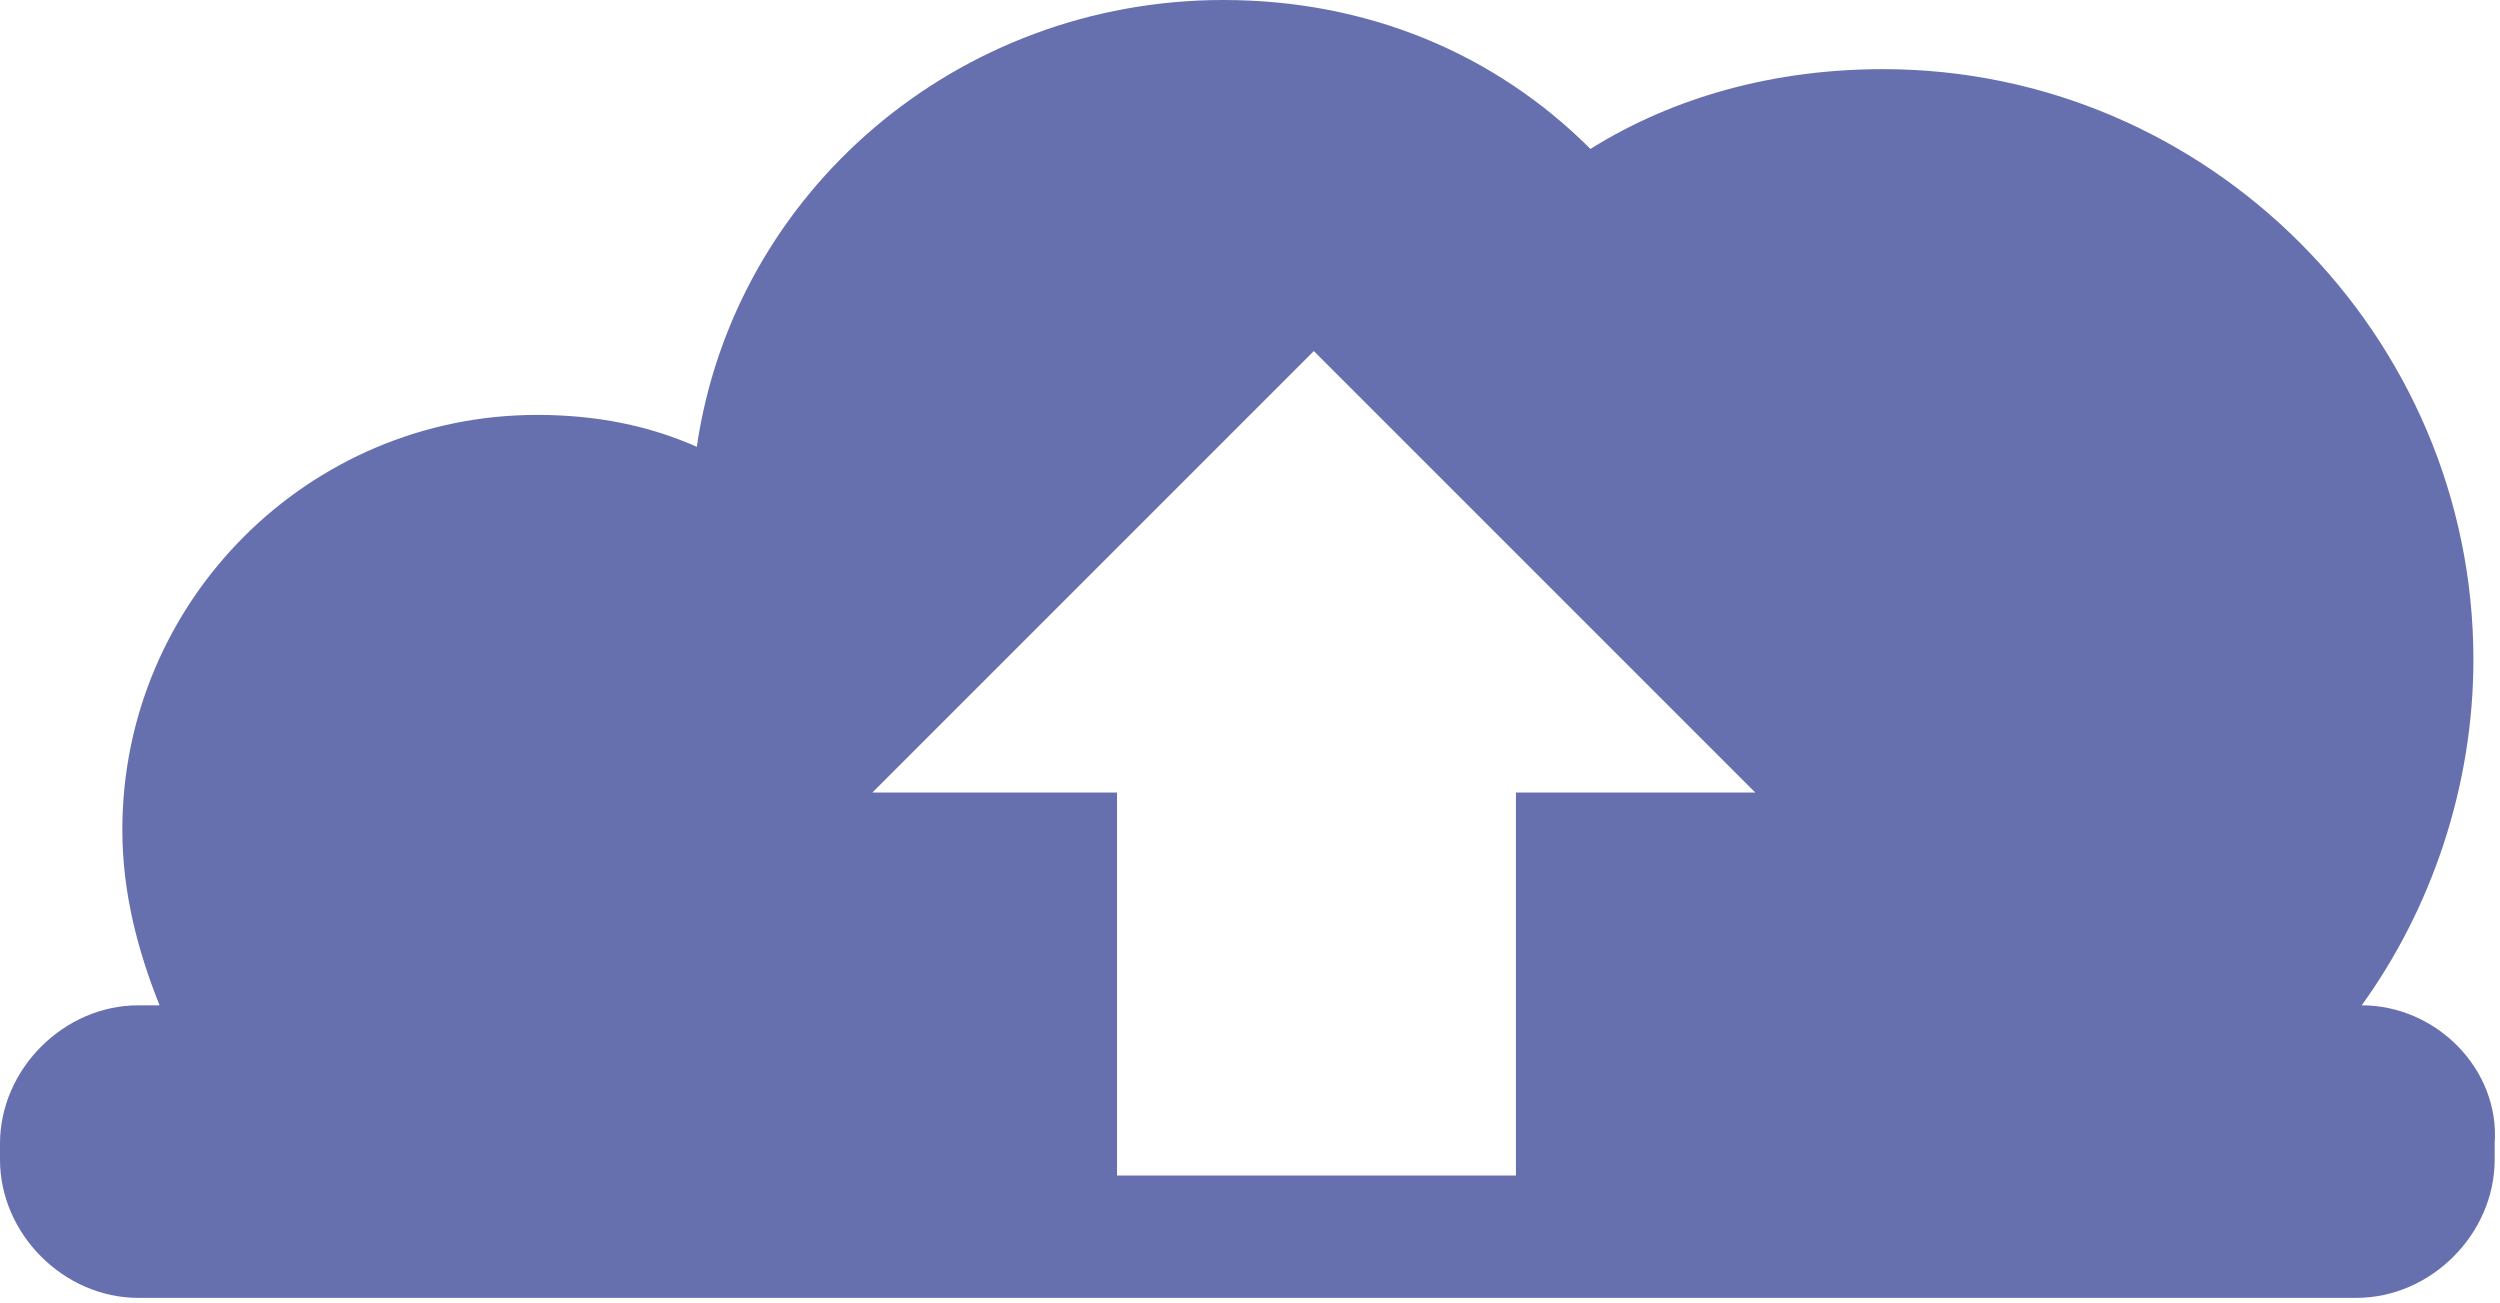 <svg xmlns="http://www.w3.org/2000/svg" viewBox="0 0 47 24.5"><path d="M44.4 18.9c1.3-1.8 2.1-4.1 2.1-6.5 0-6.1-5-11.1-11.1-11.1-2 0-3.9.5-5.5 1.5C28.1 1 25.7 0 23 0c-5 0-9.2 3.6-9.9 8.4-.9-.4-1.9-.6-3-.6-4.3 0-7.8 3.5-7.8 7.8 0 1.2.3 2.3.7 3.3h-.4c-1.4 0-2.6 1.2-2.6 2.6v.3c0 1.4 1.2 2.6 2.6 2.6h41.7c1.4 0 2.6-1.2 2.6-2.6v-.3c.1-1.4-1.1-2.6-2.5-2.6zm-15.9-4v7.2H21v-7.2h-4.6l8.3-8.3 8.3 8.3h-4.5z" fill="#6670af"/></svg>